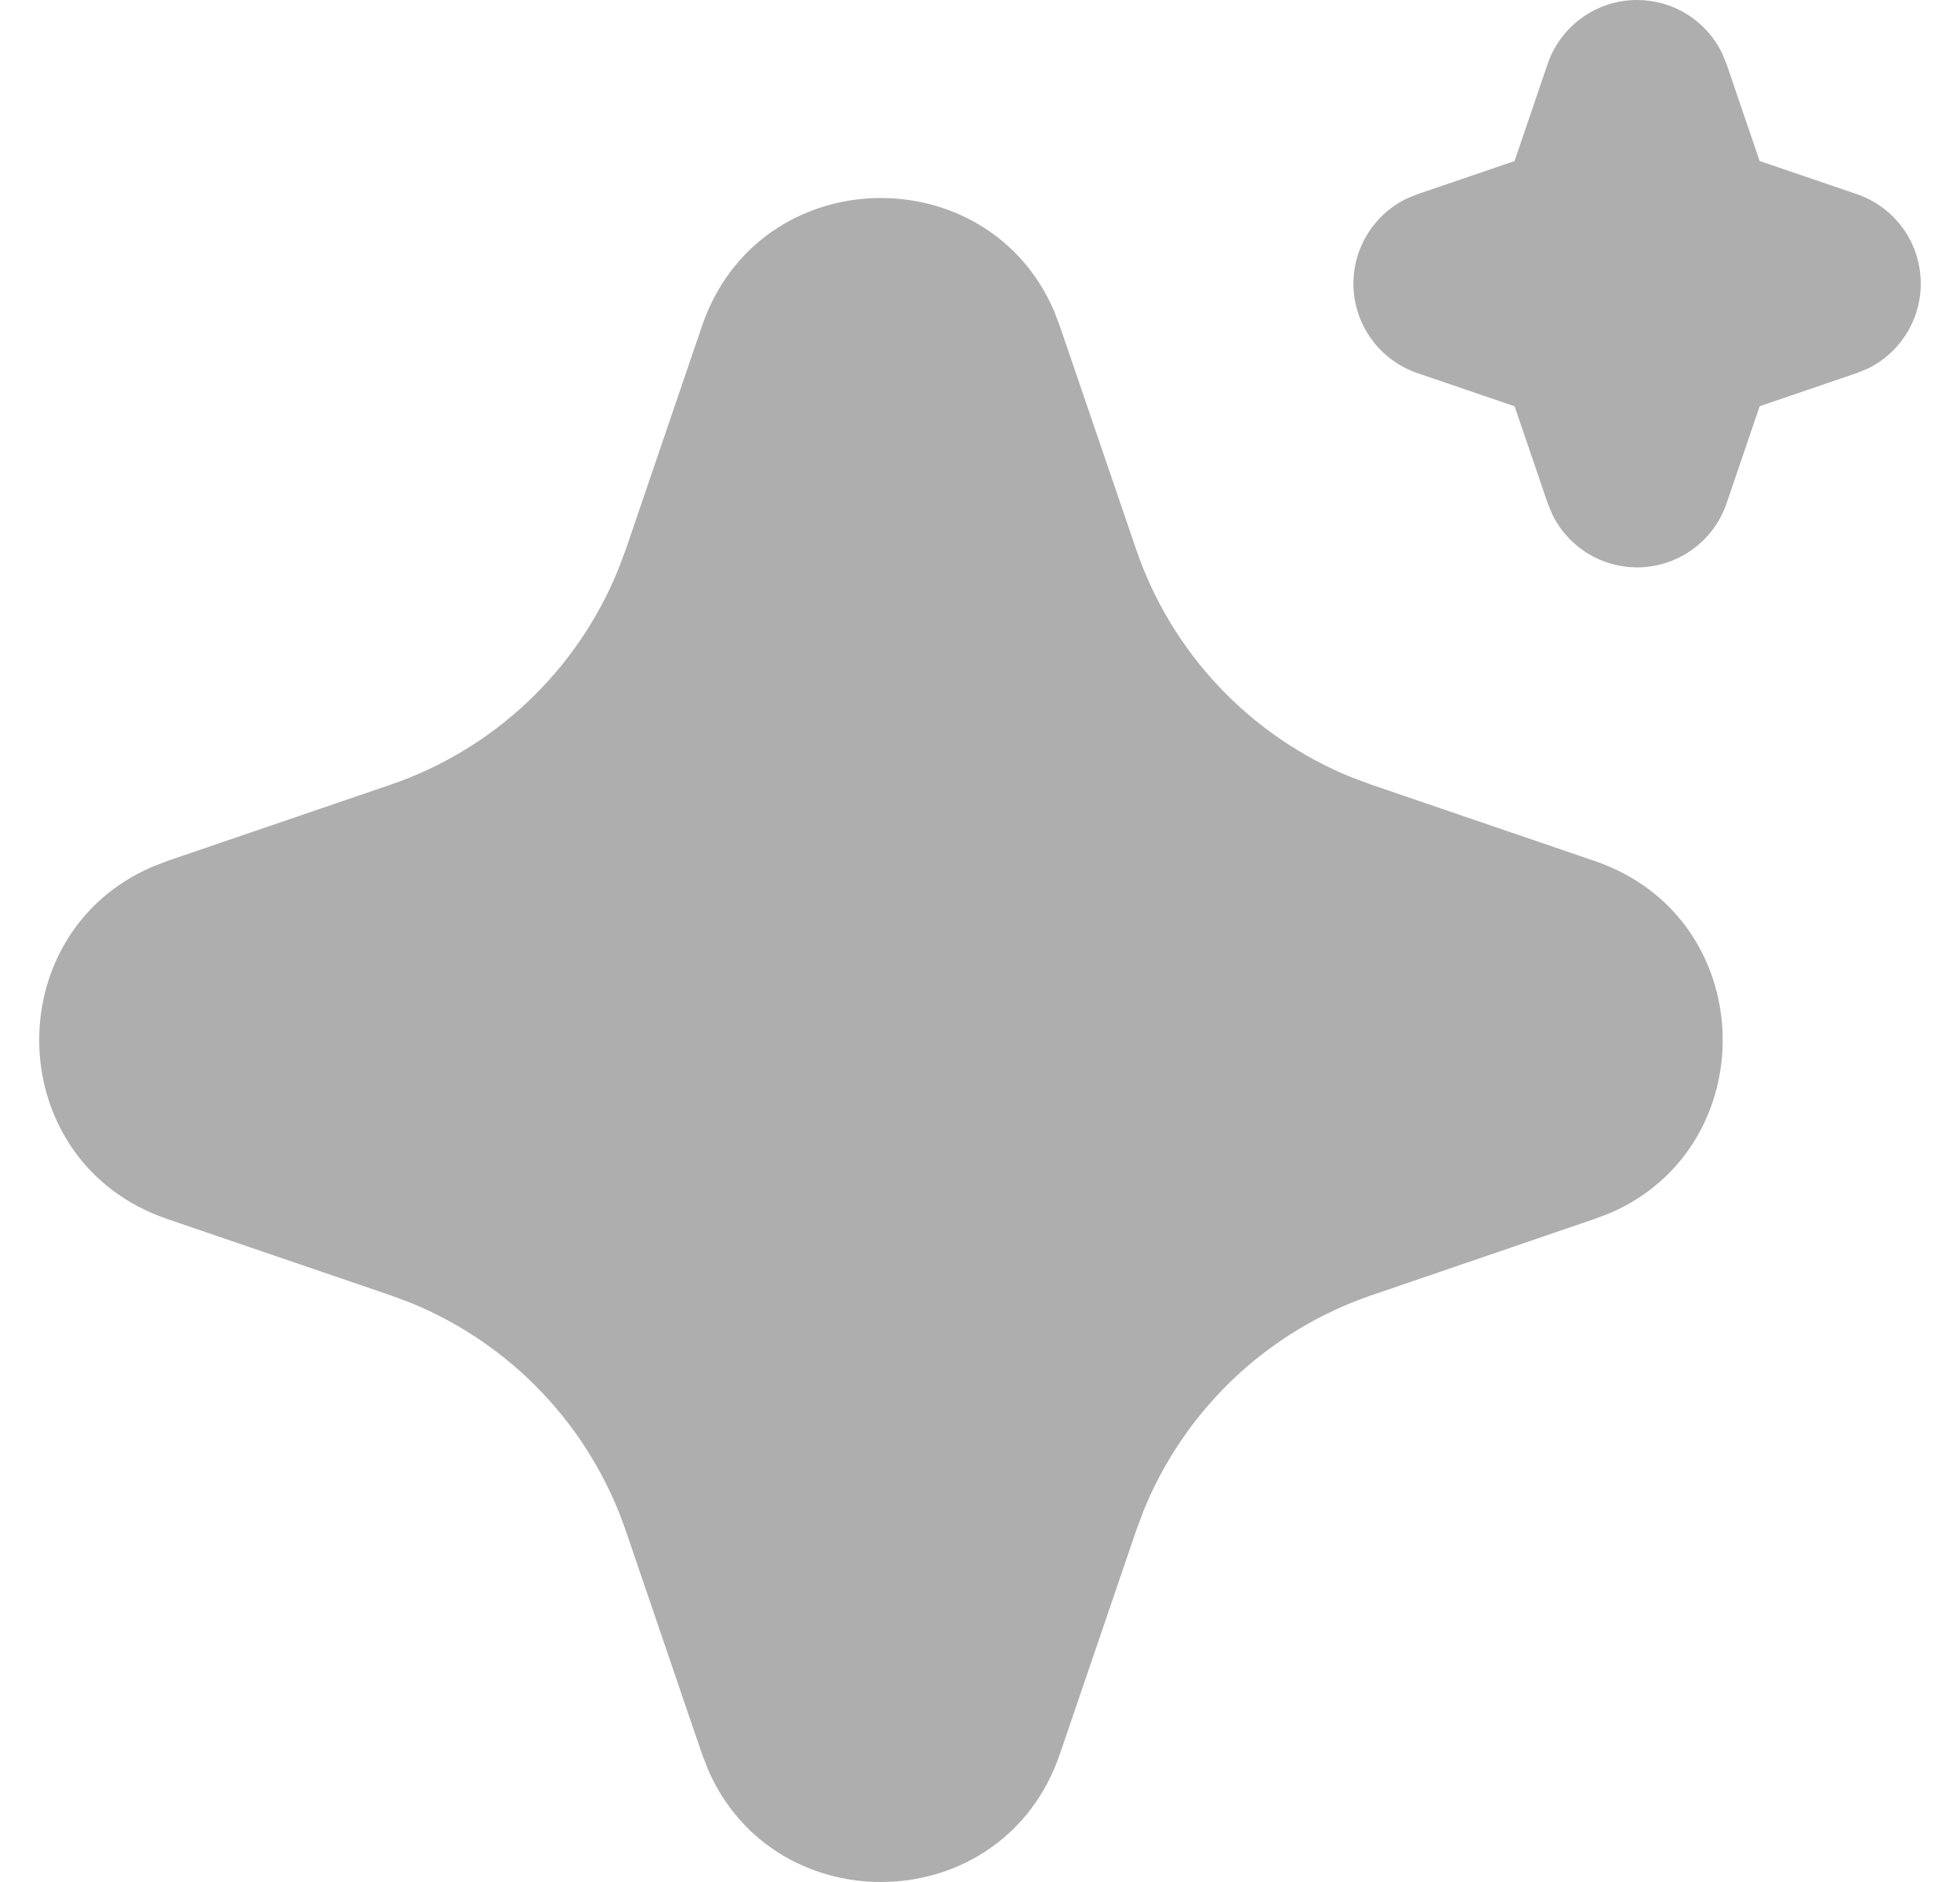 <svg width="25" height="24" viewBox="0 0 25 24" fill="none" xmlns="http://www.w3.org/2000/svg">
<path d="M8.954 4.157C9.675 2.047 12.591 1.983 13.445 3.966L13.518 4.158L14.491 7.004C14.713 7.656 15.074 8.254 15.547 8.755C16.02 9.256 16.596 9.651 17.235 9.911L17.496 10.008L20.341 10.98C22.451 11.701 22.515 14.617 20.534 15.471L20.341 15.544L17.496 16.517C16.843 16.74 16.246 17.1 15.744 17.573C15.243 18.047 14.848 18.622 14.588 19.261L14.491 19.521L13.519 22.368C12.798 24.478 9.883 24.542 9.029 22.561L8.954 22.368L7.983 19.523C7.76 18.87 7.399 18.272 6.926 17.771C6.453 17.269 5.877 16.875 5.239 16.614L4.978 16.517L2.133 15.545C0.022 14.824 -0.042 11.909 1.94 11.055L2.133 10.98L4.978 10.008C5.631 9.785 6.228 9.425 6.729 8.952C7.231 8.478 7.625 7.903 7.885 7.264L7.983 7.004L8.954 4.157ZM20.881 2.17853e-07C21.107 -2.84509e-07 21.328 0.063 21.52 0.183C21.711 0.302 21.865 0.473 21.964 0.675L22.022 0.816L22.444 2.053L23.682 2.475C23.908 2.552 24.106 2.694 24.252 2.884C24.397 3.073 24.482 3.302 24.497 3.54C24.513 3.778 24.457 4.016 24.337 4.222C24.217 4.429 24.039 4.595 23.825 4.7L23.682 4.758L22.445 5.18L22.023 6.418C21.946 6.644 21.804 6.842 21.614 6.987C21.425 7.132 21.197 7.217 20.958 7.233C20.72 7.248 20.483 7.192 20.276 7.072C20.07 6.952 19.904 6.773 19.799 6.559L19.741 6.418L19.319 5.181L18.081 4.759C17.855 4.682 17.657 4.54 17.512 4.35C17.366 4.161 17.281 3.932 17.265 3.694C17.25 3.456 17.306 3.219 17.426 3.012C17.546 2.806 17.724 2.639 17.939 2.534L18.081 2.476L19.318 2.054L19.74 0.816C19.821 0.578 19.975 0.371 20.18 0.225C20.384 0.078 20.63 -0 20.881 2.17853e-07Z" fill="#AEAEAE"/>
</svg>
